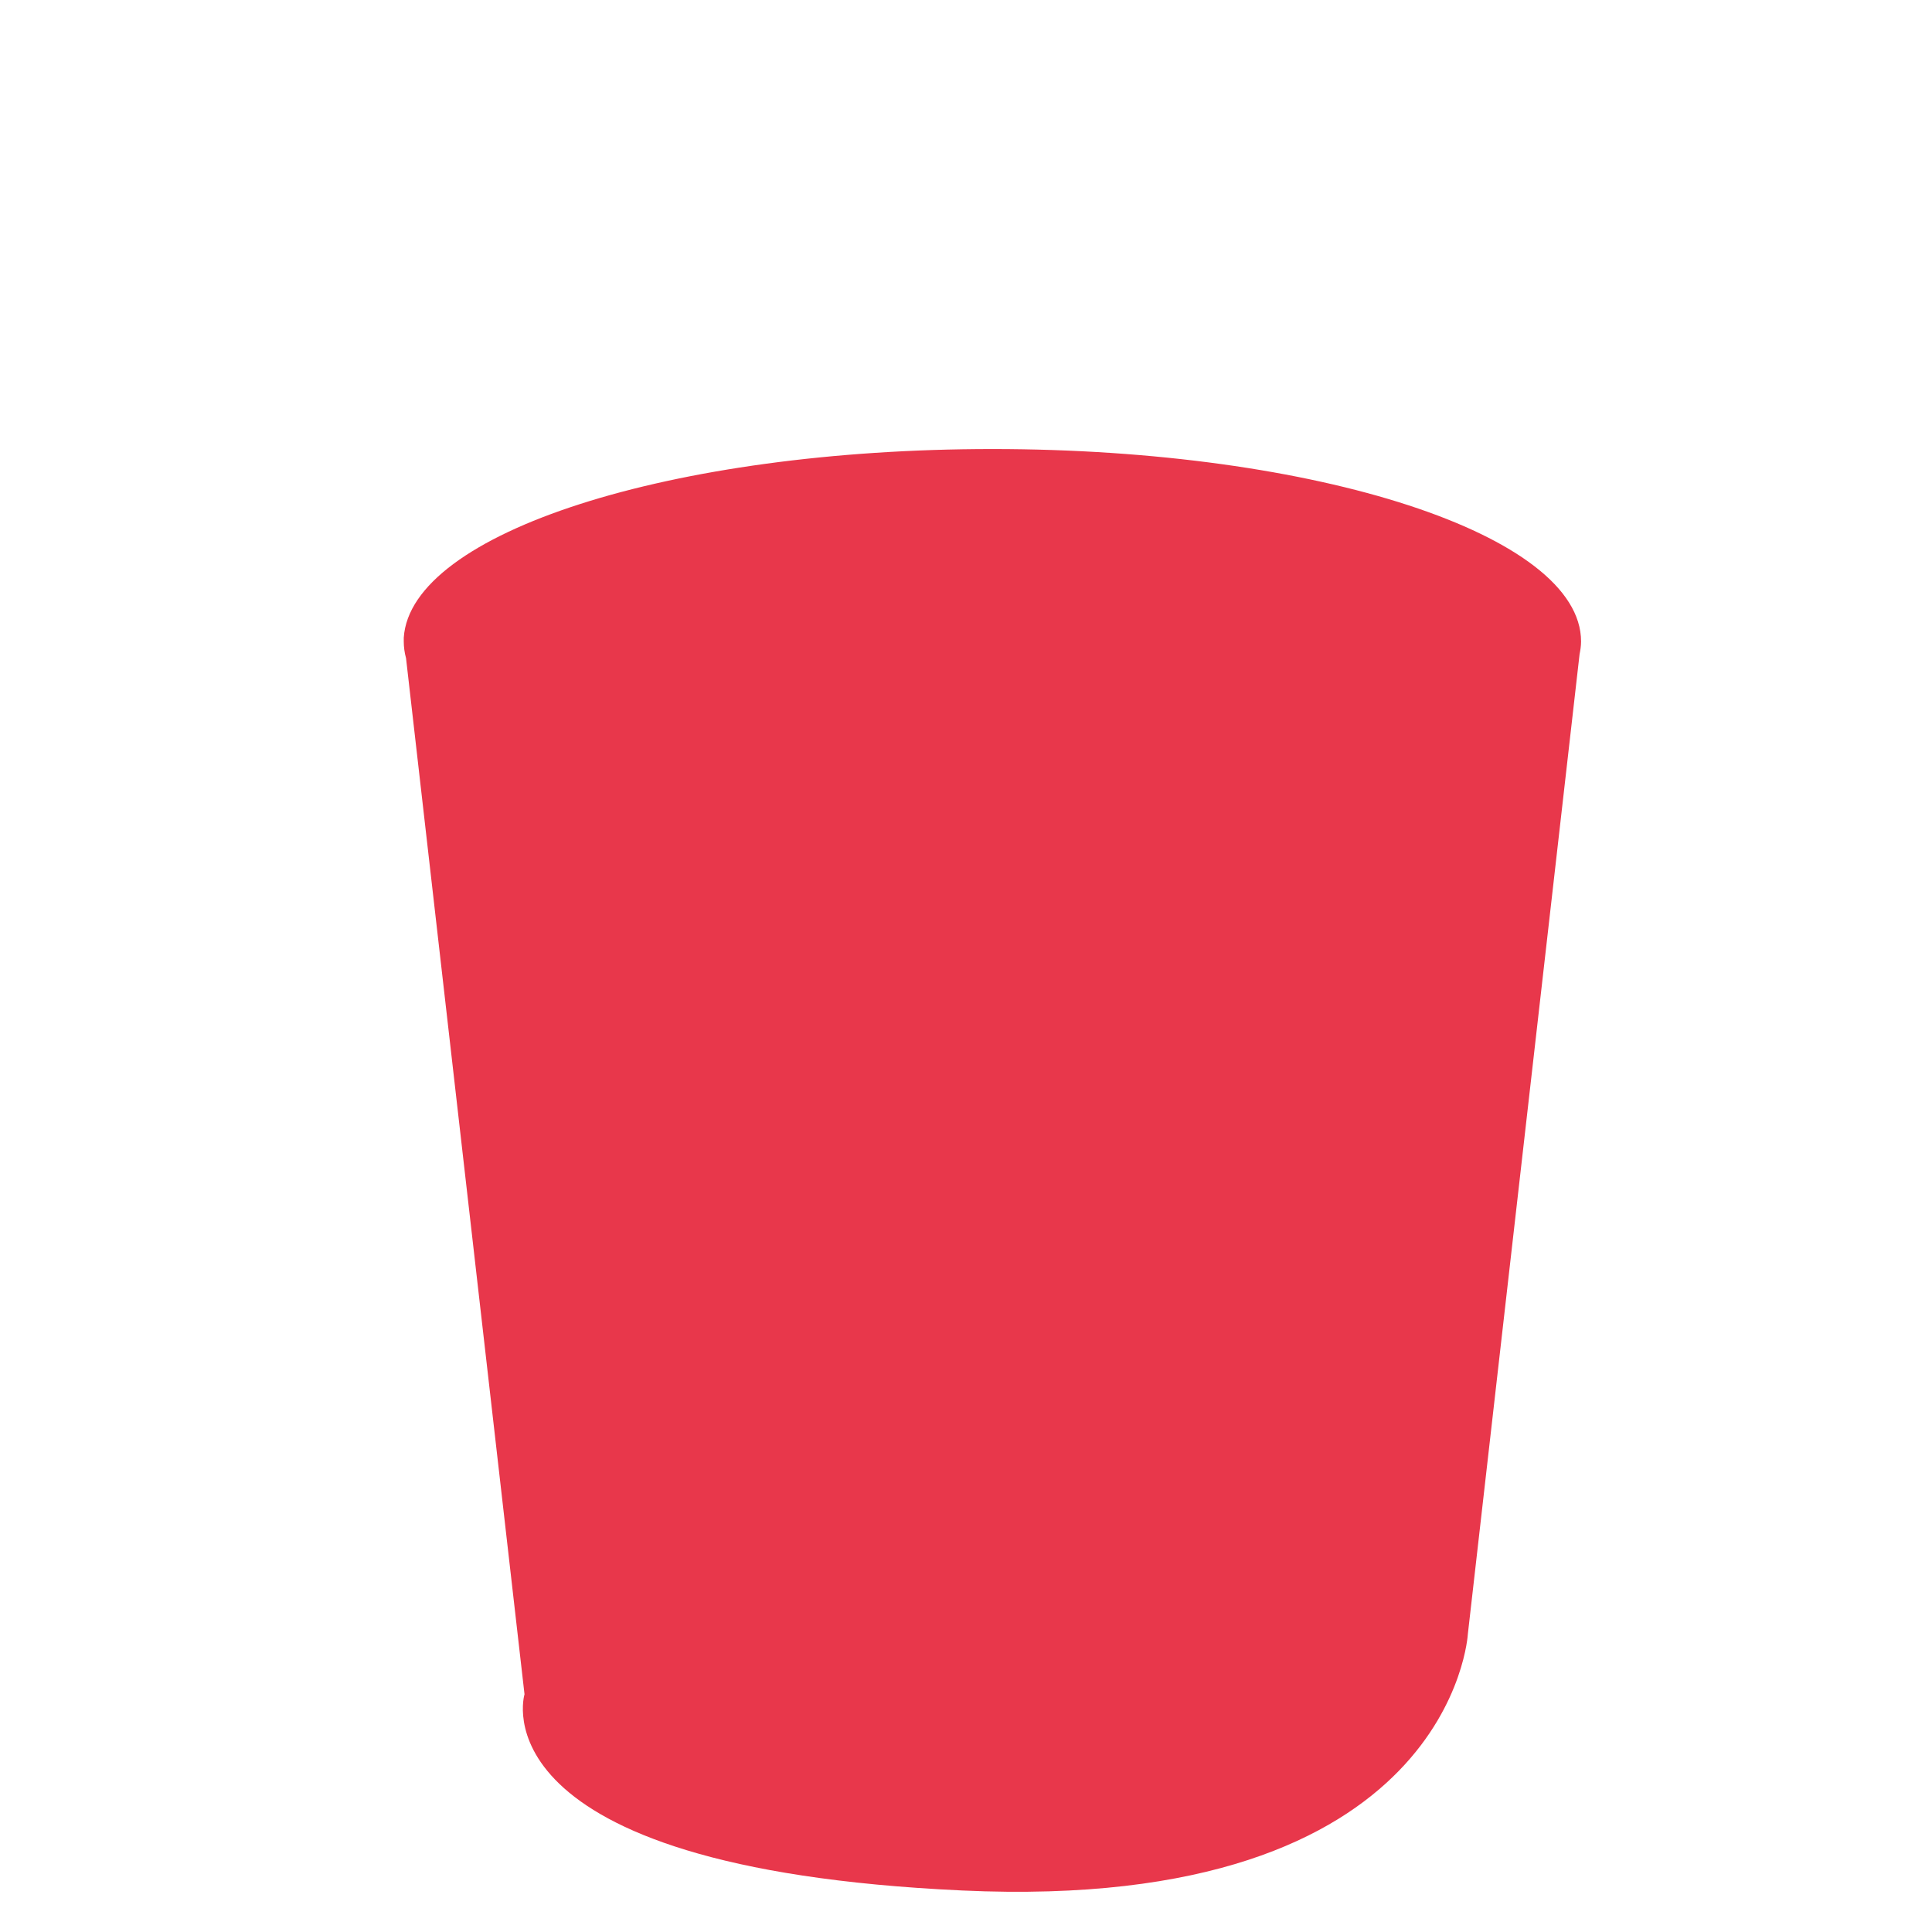 <?xml version="1.0" encoding="utf-8"?>
<!-- Generator: Adobe Illustrator 22.1.0, SVG Export Plug-In . SVG Version: 6.00 Build 0)  -->
<svg version="1.1" id="Layer_1" xmlns="http://www.w3.org/2000/svg" xmlns:xlink="http://www.w3.org/1999/xlink" x="0px" y="0px"
	 viewBox="0 0 256 256" style="enable-background:new 0 0 256 256;" xml:space="preserve">
<path style="fill:#E8374B;" d="M209.5,85c0-14.1-34.9-25.5-78-25.5c-42.6,0-77.1,11.1-78,25l0,0l0,0.2c0,0.1,0,0.2,0,0.3
	c0,0.7,0.1,1.5,0.3,2.2l15.7,137.3c0,0-7,23,58,26s67-34,67-34l14.8-129.8C209.4,86.2,209.5,85.6,209.5,85z"/>
</svg>
